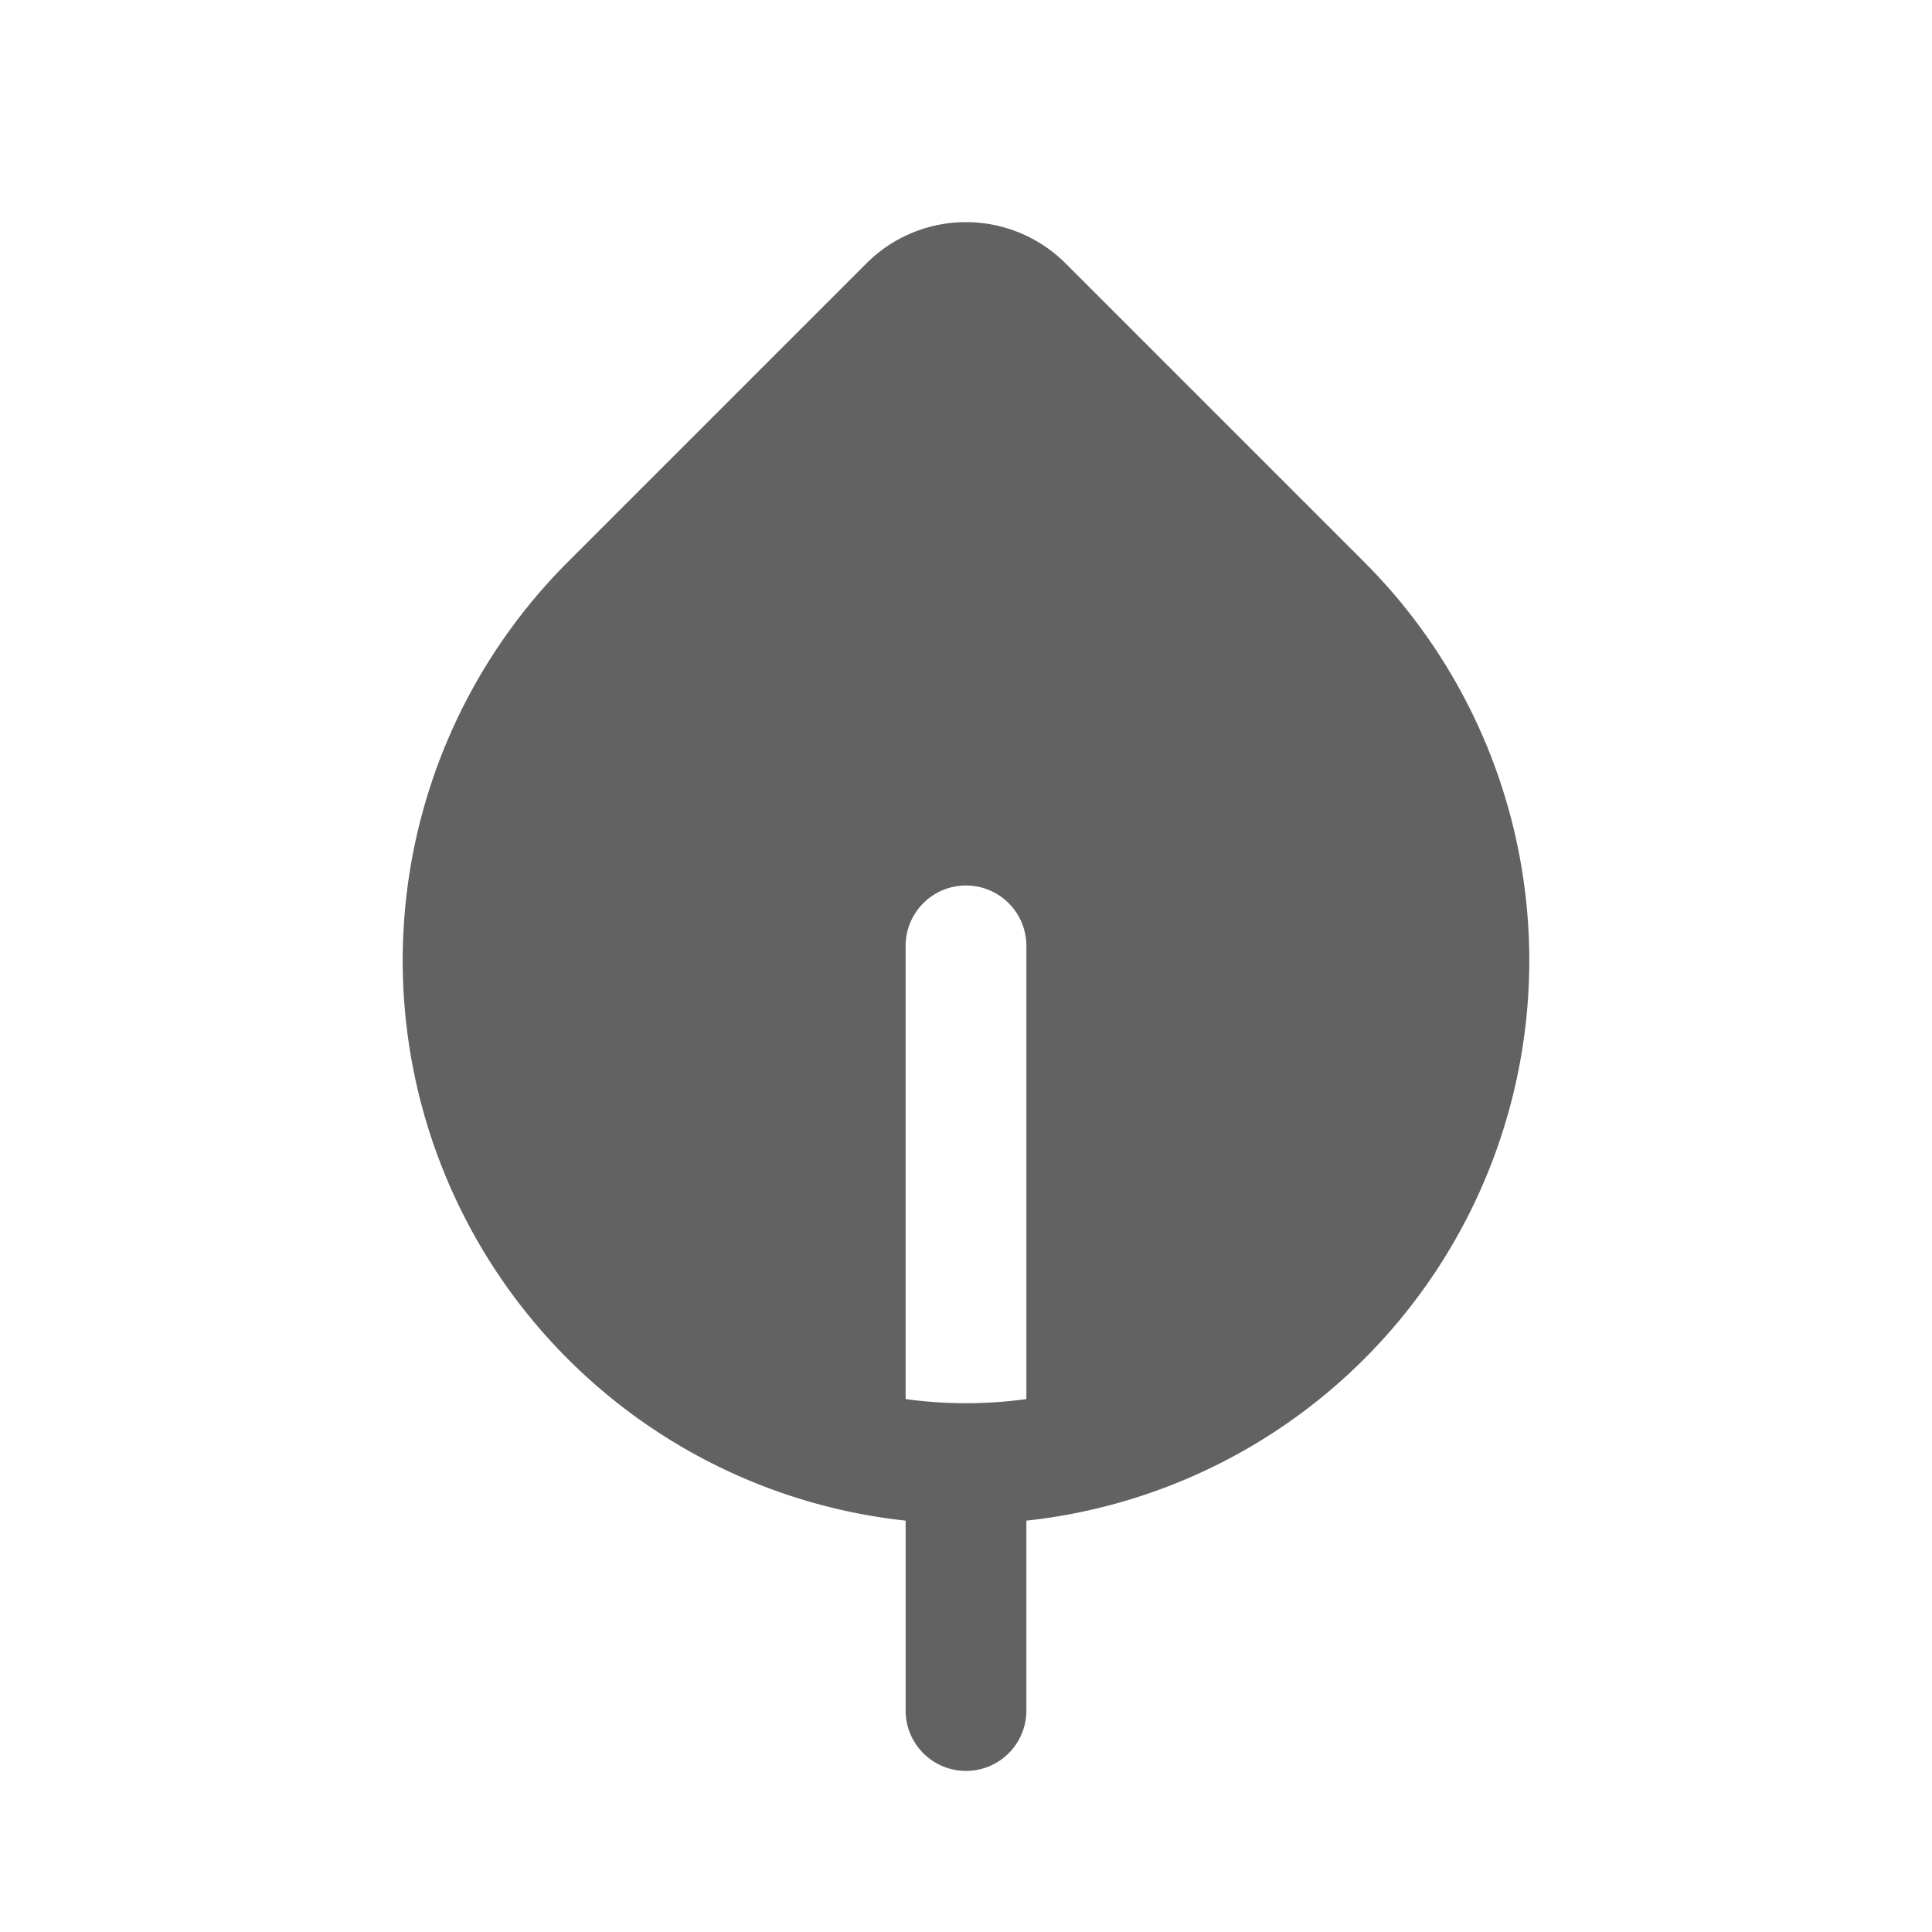 <svg xmlns="http://www.w3.org/2000/svg" xmlns:xlink="http://www.w3.org/1999/xlink" width="24" height="24" preserveAspectRatio="xMidYMid meet" viewBox="0 0 24 24" style="-ms-transform: rotate(360deg); -webkit-transform: rotate(360deg); transform: rotate(360deg);"><g fill="none"><path d="M11.037 3.048a1.75 1.75 0 0 1 2.2.224l3.712 3.712A6.999 6.999 0 0 1 12.75 18.89v2.359a.75.75 0 1 1-1.5 0V18.89A6.999 6.999 0 0 1 7.051 6.984l3.712-3.712a1.76 1.76 0 0 1 .274-.224zM12 11a.75.75 0 0 0-.75.75v5.63a5.524 5.524 0 0 0 1.5 0v-5.63A.75.75 0 0 0 12 11z" fill="#626262"/></g><rect x="0" y="0" width="24" height="24" fill="rgba(0, 0, 0, 0)" /></svg>